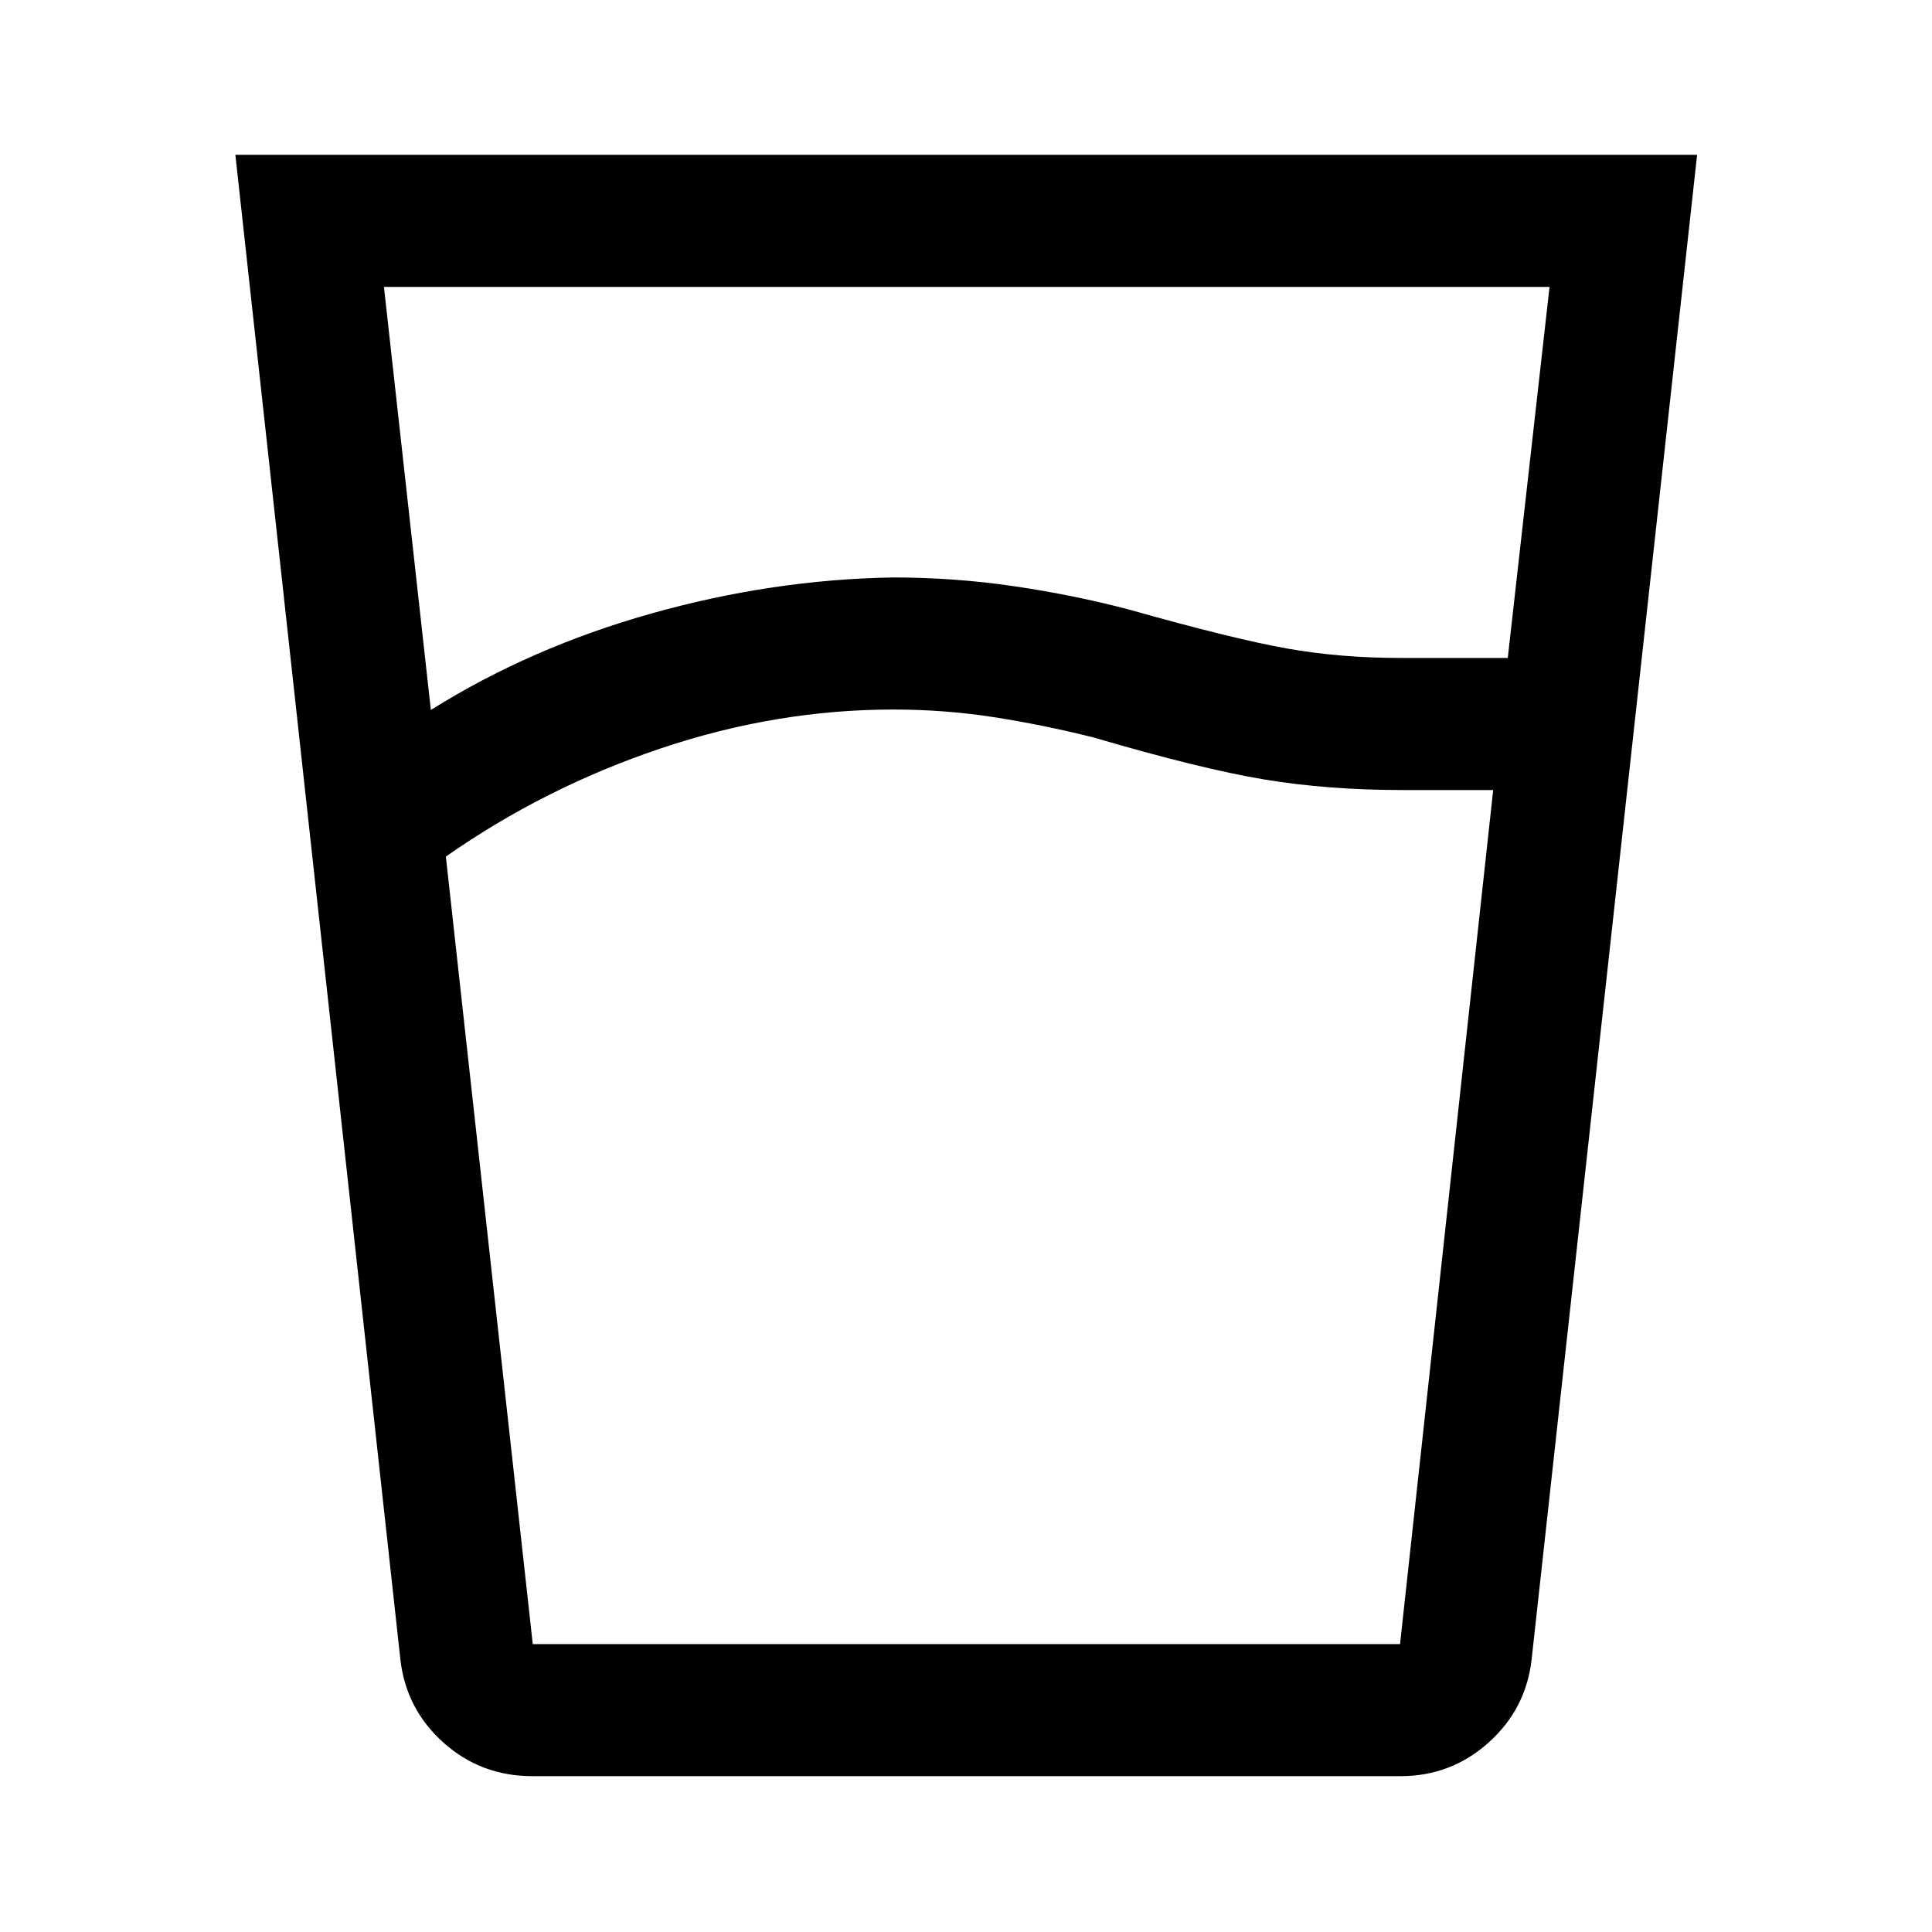 <svg xmlns="http://www.w3.org/2000/svg" height="48" viewBox="0 96 960 960" width="48"><path d="M443.844 448.565q-58.192 0-115.757 19.392-57.565 19.391-106.543 53.673l43.179 391.305h430.951l46.282-424.37H697q-37.158 0-68.796-5.25-31.639-5.25-84.971-20.916-25.429-6.334-49.69-10.084-24.26-3.75-49.699-3.75Zm-229.757.217q49.522-31.043 109.599-47.945 60.077-16.902 119.902-17.902 30.657 0 60.393 4.369 29.736 4.37 57.215 11.631 51.388 14.5 78.021 19.25 26.633 4.75 56.783 4.75h53.202l20.754-184.37H190.783l23.304 210.217Zm50.5 529.783q-25.616 0-44.213-16.645t-21.418-41.268l-82-747.717h726.327l-82.239 747.717q-2.822 24.623-21.434 41.268-18.612 16.645-43.697 16.645H264.587Zm179.444-65.63h250.643-429.848H444.031Z"/></svg>